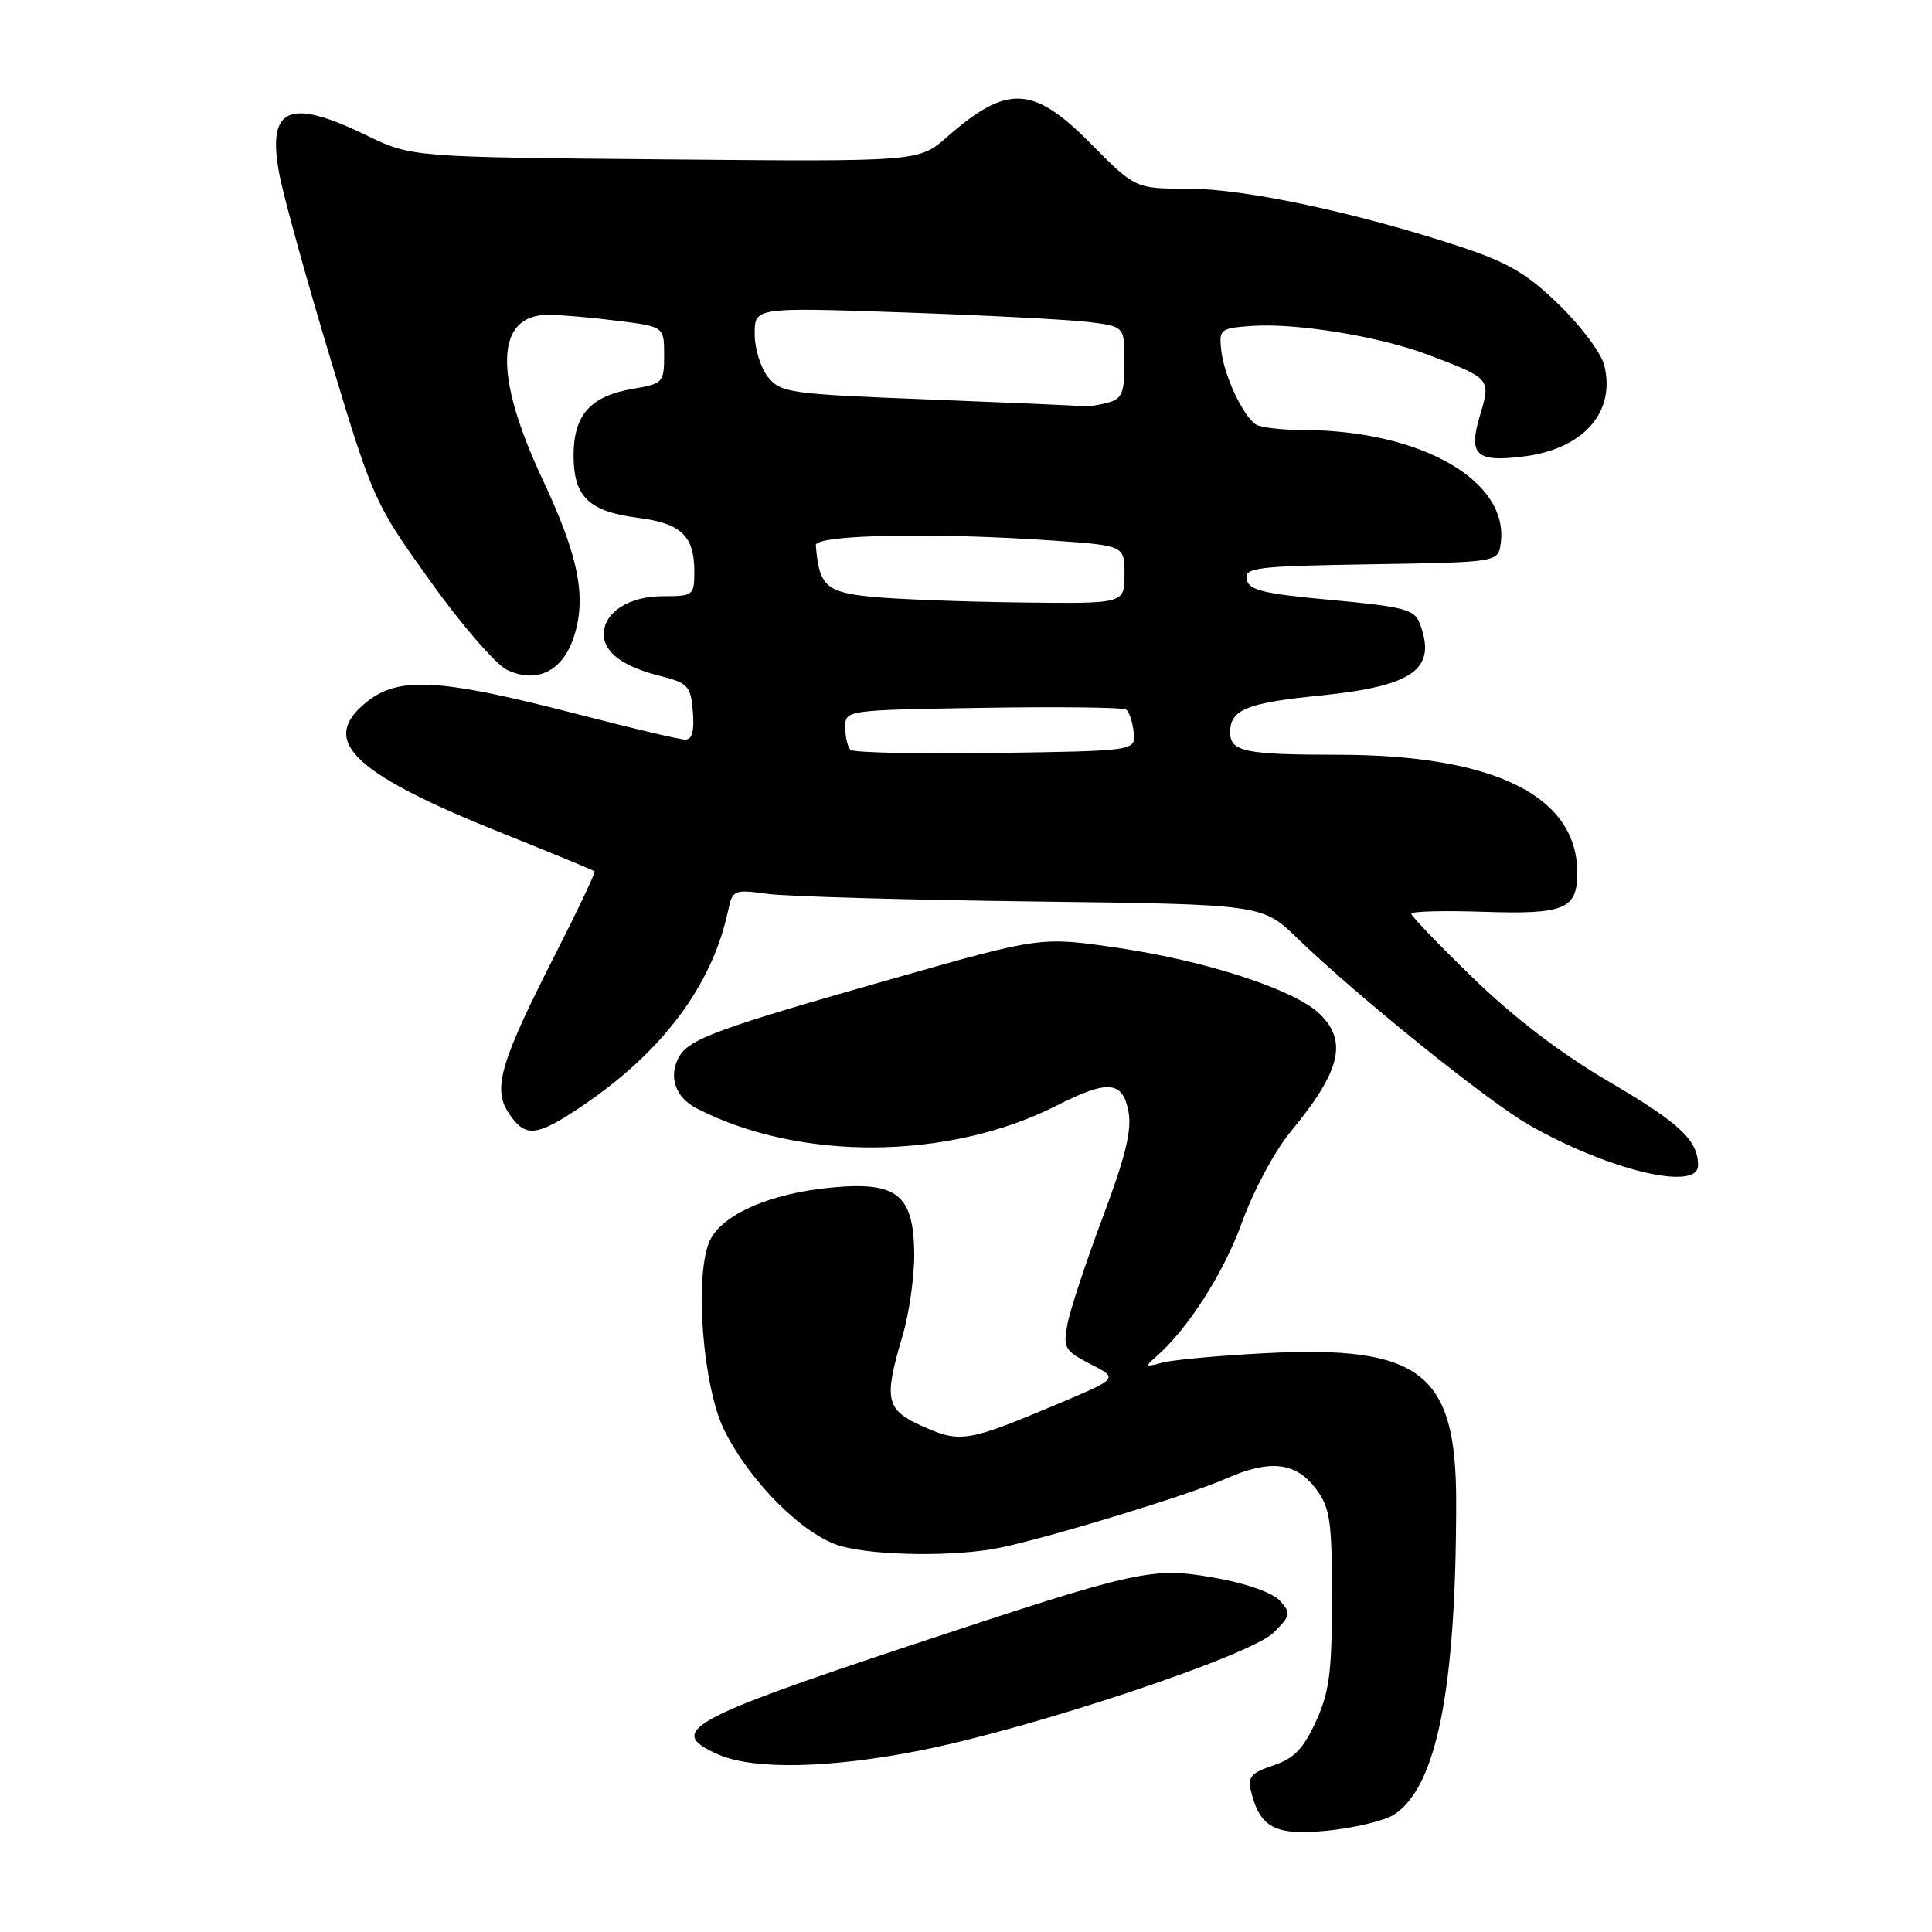 <?xml version="1.0" encoding="UTF-8" standalone="no"?>
<!DOCTYPE svg PUBLIC "-//W3C//DTD SVG 1.1//EN" "http://www.w3.org/Graphics/SVG/1.1/DTD/svg11.dtd" >
<svg xmlns="http://www.w3.org/2000/svg" xmlns:xlink="http://www.w3.org/1999/xlink" version="1.1" viewBox="0 0 256 256">
 <g >
 <path fill="currentColor"
d=" M 184.74 240.43 C 190.38 236.75 192.95 223.77 192.95 199.00 C 192.96 181.87 188.28 178.24 167.59 179.31 C 161.49 179.62 155.38 180.19 154.00 180.56 C 151.80 181.17 151.69 181.08 153.08 179.87 C 157.36 176.17 162.15 168.69 164.57 161.97 C 166.06 157.83 168.92 152.50 170.98 150.00 C 177.69 141.90 178.64 137.89 174.75 134.24 C 171.38 131.09 159.79 127.32 148.22 125.61 C 137.94 124.10 137.94 124.10 118.72 129.56 C 94.92 136.32 91.25 137.67 89.93 140.12 C 88.56 142.69 89.50 145.40 92.27 146.84 C 105.86 153.89 125.68 153.76 139.98 146.51 C 146.82 143.04 148.76 143.20 149.53 147.29 C 149.99 149.76 149.13 153.28 146.11 161.32 C 143.89 167.23 141.79 173.59 141.44 175.46 C 140.85 178.61 141.07 178.99 144.50 180.75 C 148.19 182.64 148.19 182.64 140.35 185.95 C 128.23 191.06 127.28 191.22 122.34 189.03 C 117.35 186.82 117.06 185.54 119.60 176.97 C 120.48 174.01 121.17 169.09 121.14 166.04 C 121.05 158.29 118.86 156.54 110.22 157.35 C 101.86 158.12 95.30 161.08 93.92 164.70 C 92.02 169.63 93.18 183.82 95.94 189.44 C 99.34 196.36 106.57 203.55 111.50 204.89 C 116.18 206.17 126.79 206.27 132.50 205.08 C 139.31 203.66 157.55 198.09 162.43 195.93 C 168.30 193.33 171.73 193.73 174.40 197.32 C 176.25 199.81 176.50 201.52 176.49 211.82 C 176.49 221.63 176.14 224.24 174.35 228.14 C 172.68 231.75 171.44 233.03 168.71 233.93 C 165.81 234.89 165.30 235.47 165.75 237.29 C 166.95 242.23 168.97 243.27 176.00 242.56 C 179.57 242.19 183.51 241.24 184.74 240.43 Z  M 122.11 231.91 C 137.22 228.88 165.74 219.35 168.76 216.33 C 171.03 214.06 171.09 213.76 169.59 212.10 C 168.65 211.06 165.16 209.81 161.20 209.11 C 152.64 207.57 151.12 207.91 120.59 218.04 C 90.96 227.88 88.21 229.45 95.25 232.51 C 99.93 234.54 110.15 234.31 122.11 231.91 Z  M 225.00 154.43 C 225.00 151.09 222.60 148.83 213.22 143.34 C 206.90 139.65 200.61 134.85 195.25 129.65 C 190.71 125.25 187.00 121.39 187.00 121.07 C 187.00 120.76 191.30 120.64 196.56 120.82 C 207.32 121.18 209.00 120.48 209.00 115.63 C 208.98 105.46 197.99 100.03 177.33 100.01 C 164.93 100.00 163.00 99.60 163.00 97.02 C 163.00 94.04 165.20 93.14 174.77 92.18 C 187.39 90.91 190.48 88.67 188.08 82.50 C 187.41 80.76 185.87 80.37 176.41 79.50 C 167.37 78.67 165.46 78.21 165.19 76.77 C 164.89 75.20 166.38 75.02 181.68 74.77 C 198.50 74.50 198.50 74.50 198.85 72.01 C 200.02 63.74 188.34 57.03 172.70 56.98 C 169.84 56.98 167.00 56.64 166.39 56.23 C 164.69 55.11 162.17 49.70 161.82 46.43 C 161.51 43.63 161.69 43.49 165.85 43.19 C 171.73 42.77 182.81 44.58 189.23 47.01 C 197.55 50.16 197.56 50.18 196.10 55.06 C 194.52 60.32 195.59 61.30 202.00 60.47 C 209.86 59.45 214.11 54.59 212.57 48.39 C 212.18 46.80 209.48 43.20 206.59 40.39 C 202.32 36.24 199.83 34.78 193.41 32.66 C 179.89 28.20 164.91 25.00 157.47 25.00 C 150.44 25.00 150.44 25.00 144.50 19.00 C 136.90 11.32 133.44 11.16 125.49 18.15 C 121.75 21.43 121.75 21.43 88.12 21.12 C 54.50 20.82 54.50 20.82 48.51 17.91 C 38.25 12.92 35.34 14.23 37.02 23.10 C 37.58 26.07 40.62 37.05 43.77 47.50 C 49.43 66.26 49.59 66.63 57.00 76.99 C 61.12 82.76 65.70 88.05 67.16 88.75 C 71.09 90.63 74.53 88.96 76.02 84.44 C 77.76 79.16 76.70 73.76 71.88 63.50 C 65.38 49.64 65.64 41.75 72.59 41.72 C 74.19 41.71 78.31 42.06 81.75 42.50 C 88.00 43.28 88.00 43.28 88.00 47.05 C 88.00 50.69 87.85 50.85 83.89 51.52 C 78.24 52.47 76.00 54.98 76.00 60.35 C 76.00 65.83 78.03 67.78 84.57 68.62 C 90.23 69.33 92.00 71.02 92.00 75.69 C 92.00 78.91 91.88 79.00 87.83 79.00 C 83.34 79.00 80.00 81.15 80.00 84.03 C 80.00 86.43 82.53 88.32 87.38 89.54 C 91.19 90.51 91.52 90.87 91.81 94.29 C 92.02 96.84 91.71 98.00 90.81 98.00 C 90.09 98.00 84.10 96.59 77.50 94.88 C 57.55 89.70 52.45 89.47 47.93 93.57 C 42.55 98.44 47.33 102.73 66.84 110.52 C 73.25 113.09 78.62 115.31 78.78 115.45 C 78.93 115.60 76.66 120.39 73.75 126.11 C 66.30 140.71 65.25 144.21 67.38 147.45 C 69.58 150.82 71.05 150.67 77.27 146.46 C 87.84 139.29 94.39 130.50 96.48 120.66 C 97.06 117.91 97.23 117.84 101.79 118.45 C 104.38 118.79 120.17 119.24 136.88 119.45 C 167.26 119.83 167.26 119.83 171.88 124.30 C 179.86 132.01 197.11 145.92 202.61 149.06 C 213.06 155.04 225.00 157.91 225.00 154.43 Z  M 112.69 99.35 C 112.31 98.98 112.00 97.64 112.00 96.38 C 112.00 94.09 112.00 94.09 130.25 93.79 C 140.29 93.63 148.82 93.73 149.22 94.02 C 149.62 94.31 150.07 95.66 150.22 97.02 C 150.50 99.50 150.50 99.50 131.94 99.77 C 121.73 99.92 113.07 99.73 112.69 99.35 Z  M 115.54 79.08 C 109.45 78.49 108.53 77.64 108.10 72.25 C 107.99 70.83 124.03 70.53 139.85 71.65 C 149.00 72.30 149.00 72.30 149.00 76.15 C 149.00 80.00 149.00 80.00 135.25 79.83 C 127.69 79.74 118.82 79.40 115.54 79.08 Z  M 123.03 52.93 C 104.65 52.22 103.46 52.05 101.78 49.98 C 100.80 48.77 100.00 46.19 100.00 44.25 C 100.00 40.72 100.00 40.72 119.75 41.40 C 130.61 41.78 141.64 42.35 144.25 42.67 C 149.00 43.26 149.00 43.26 149.00 48.01 C 149.00 52.10 148.68 52.85 146.75 53.37 C 145.51 53.70 144.05 53.91 143.50 53.83 C 142.95 53.75 133.74 53.35 123.03 52.93 Z "/>
</g>
</svg>